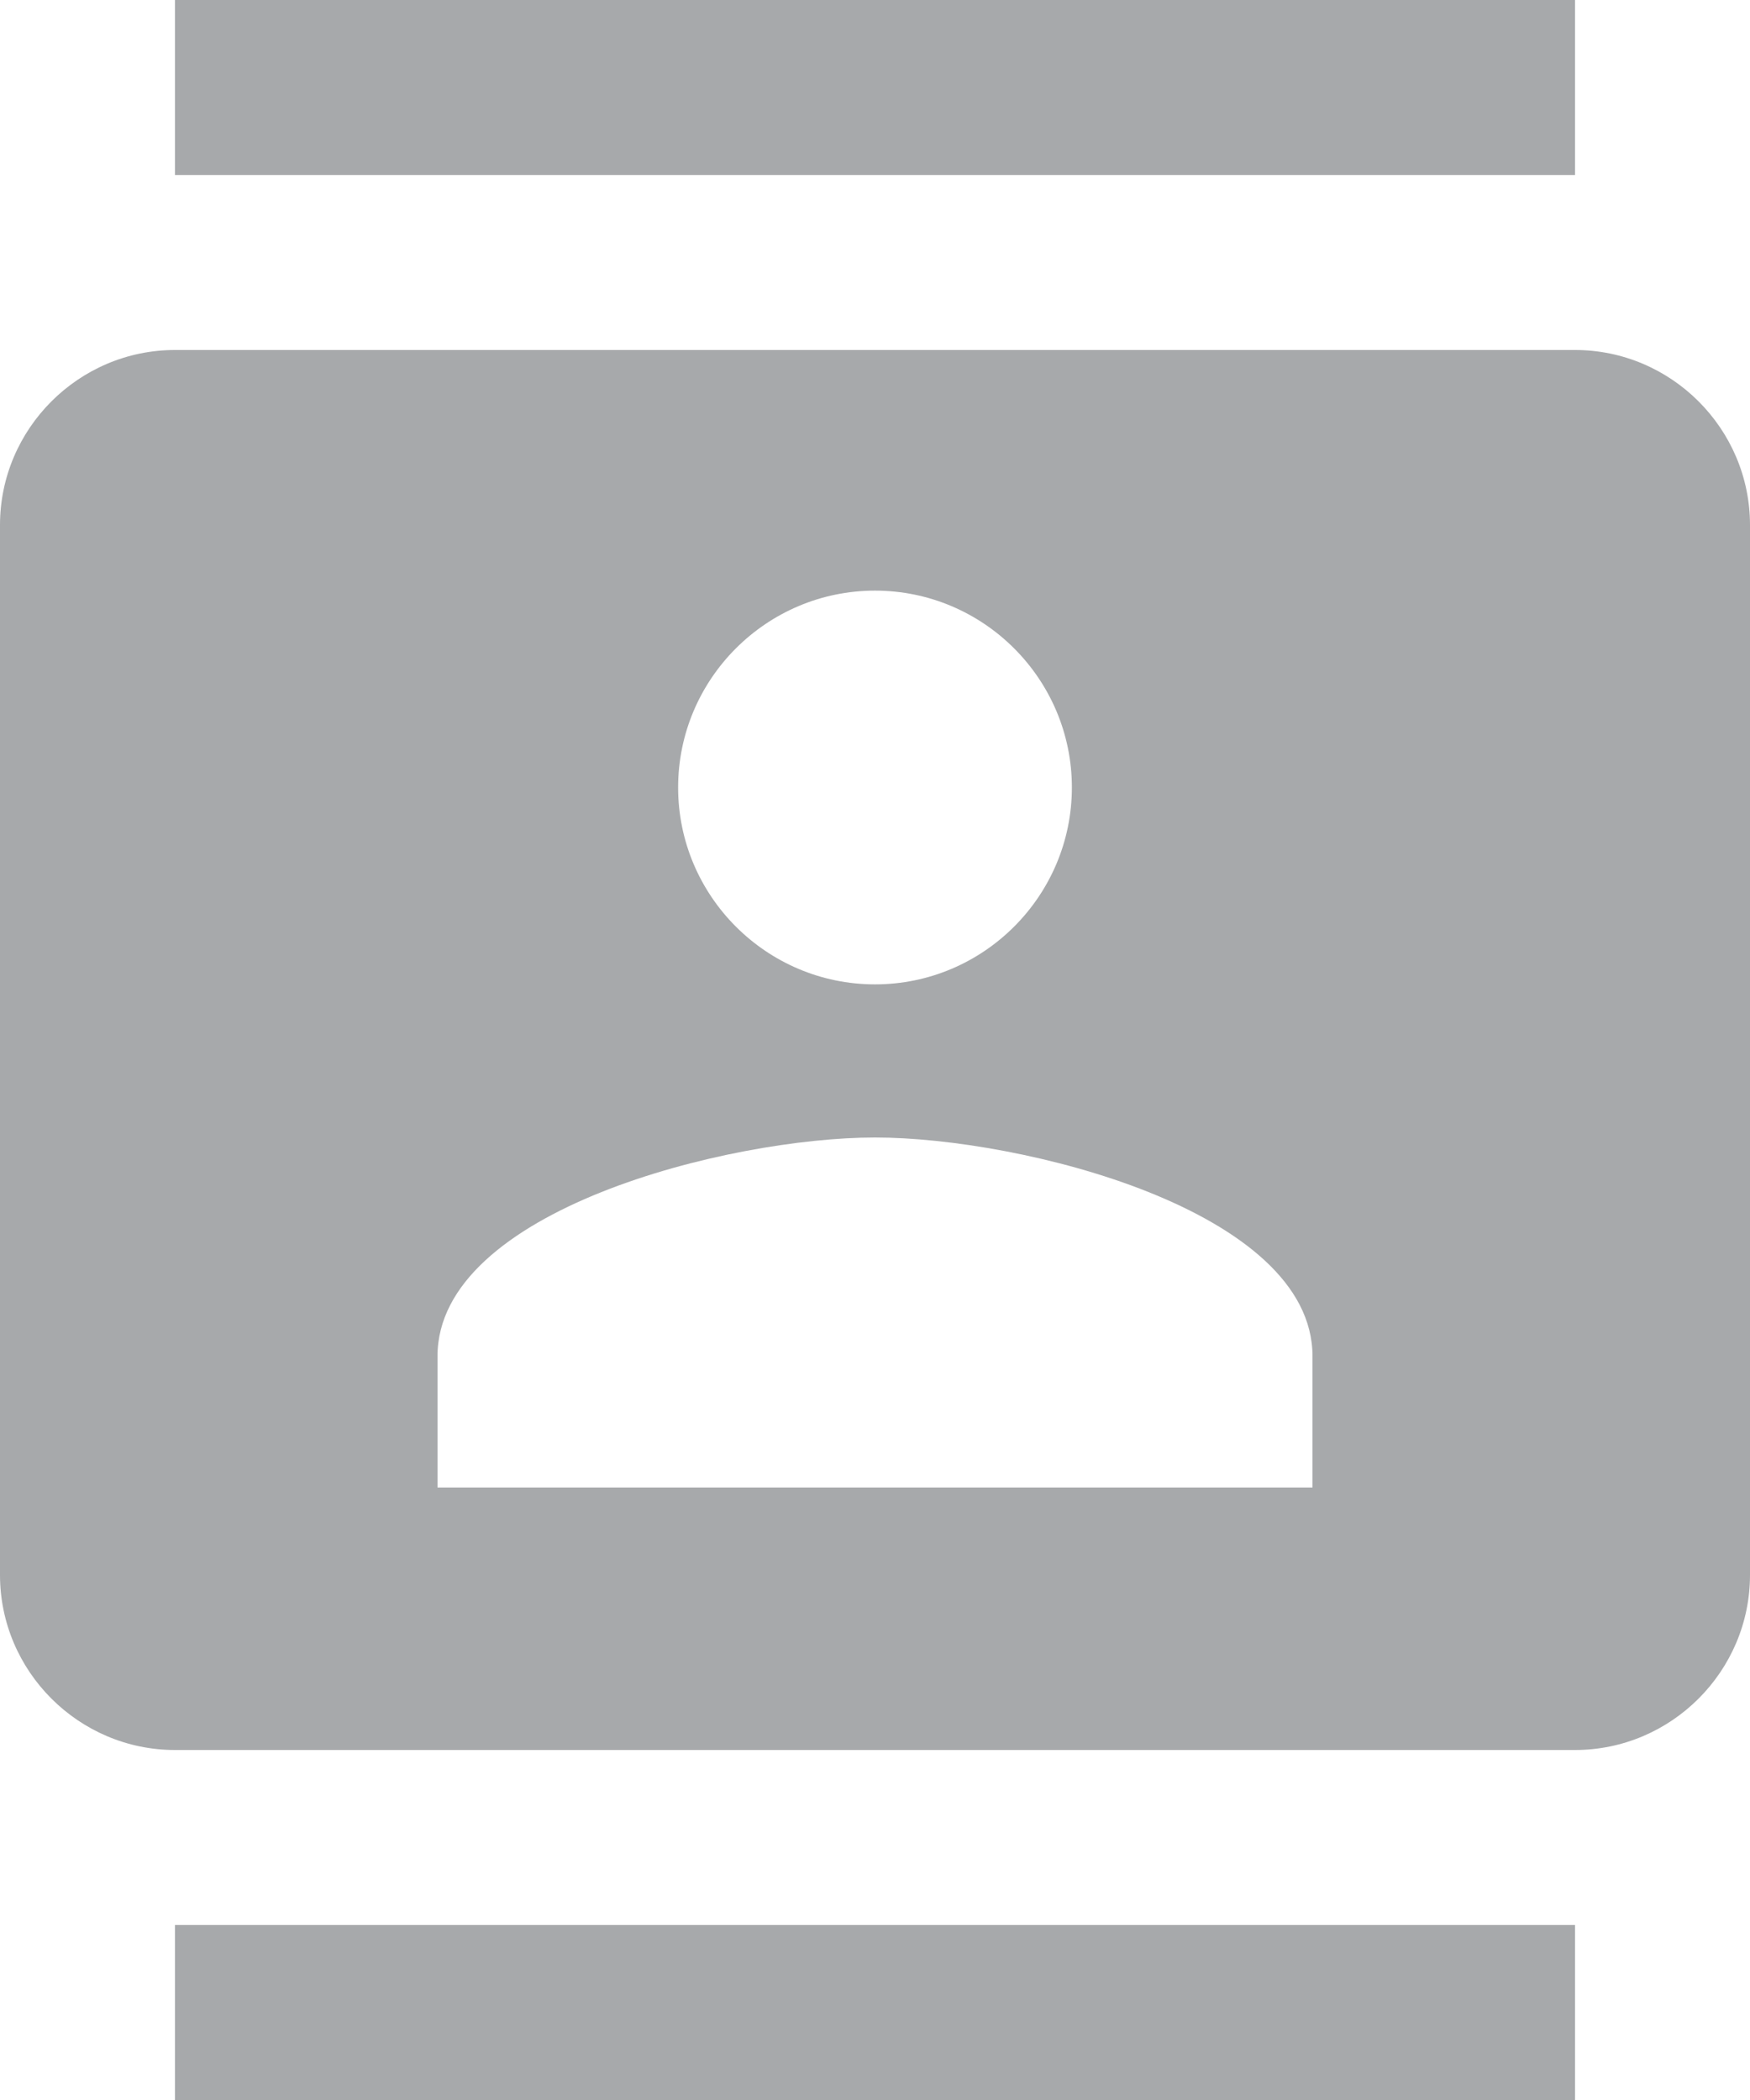 <svg width="20" height="24" viewBox="0 0 20 24" fill="none" xmlns="http://www.w3.org/2000/svg">
<path d="M18 0H2V2H18V0ZM2 24H18V22H2V24ZM18 4H2C0.9 4 0 4.9 0 6V18C0 19.1 0.9 20 2 20H18C19.1 20 20 19.1 20 18V6C20 4.9 19.1 4 18 4ZM10 6.75C11.24 6.75 12.25 7.76 12.25 9C12.25 10.24 11.24 11.25 10 11.25C8.76 11.25 7.75 10.24 7.75 9C7.75 7.76 8.76 6.75 10 6.75ZM15 17H5V15.5C5 13.83 8.33 13 10 13C11.67 13 15 13.83 15 15.5V17Z" fill="#A7A9AB"/>
</svg>
